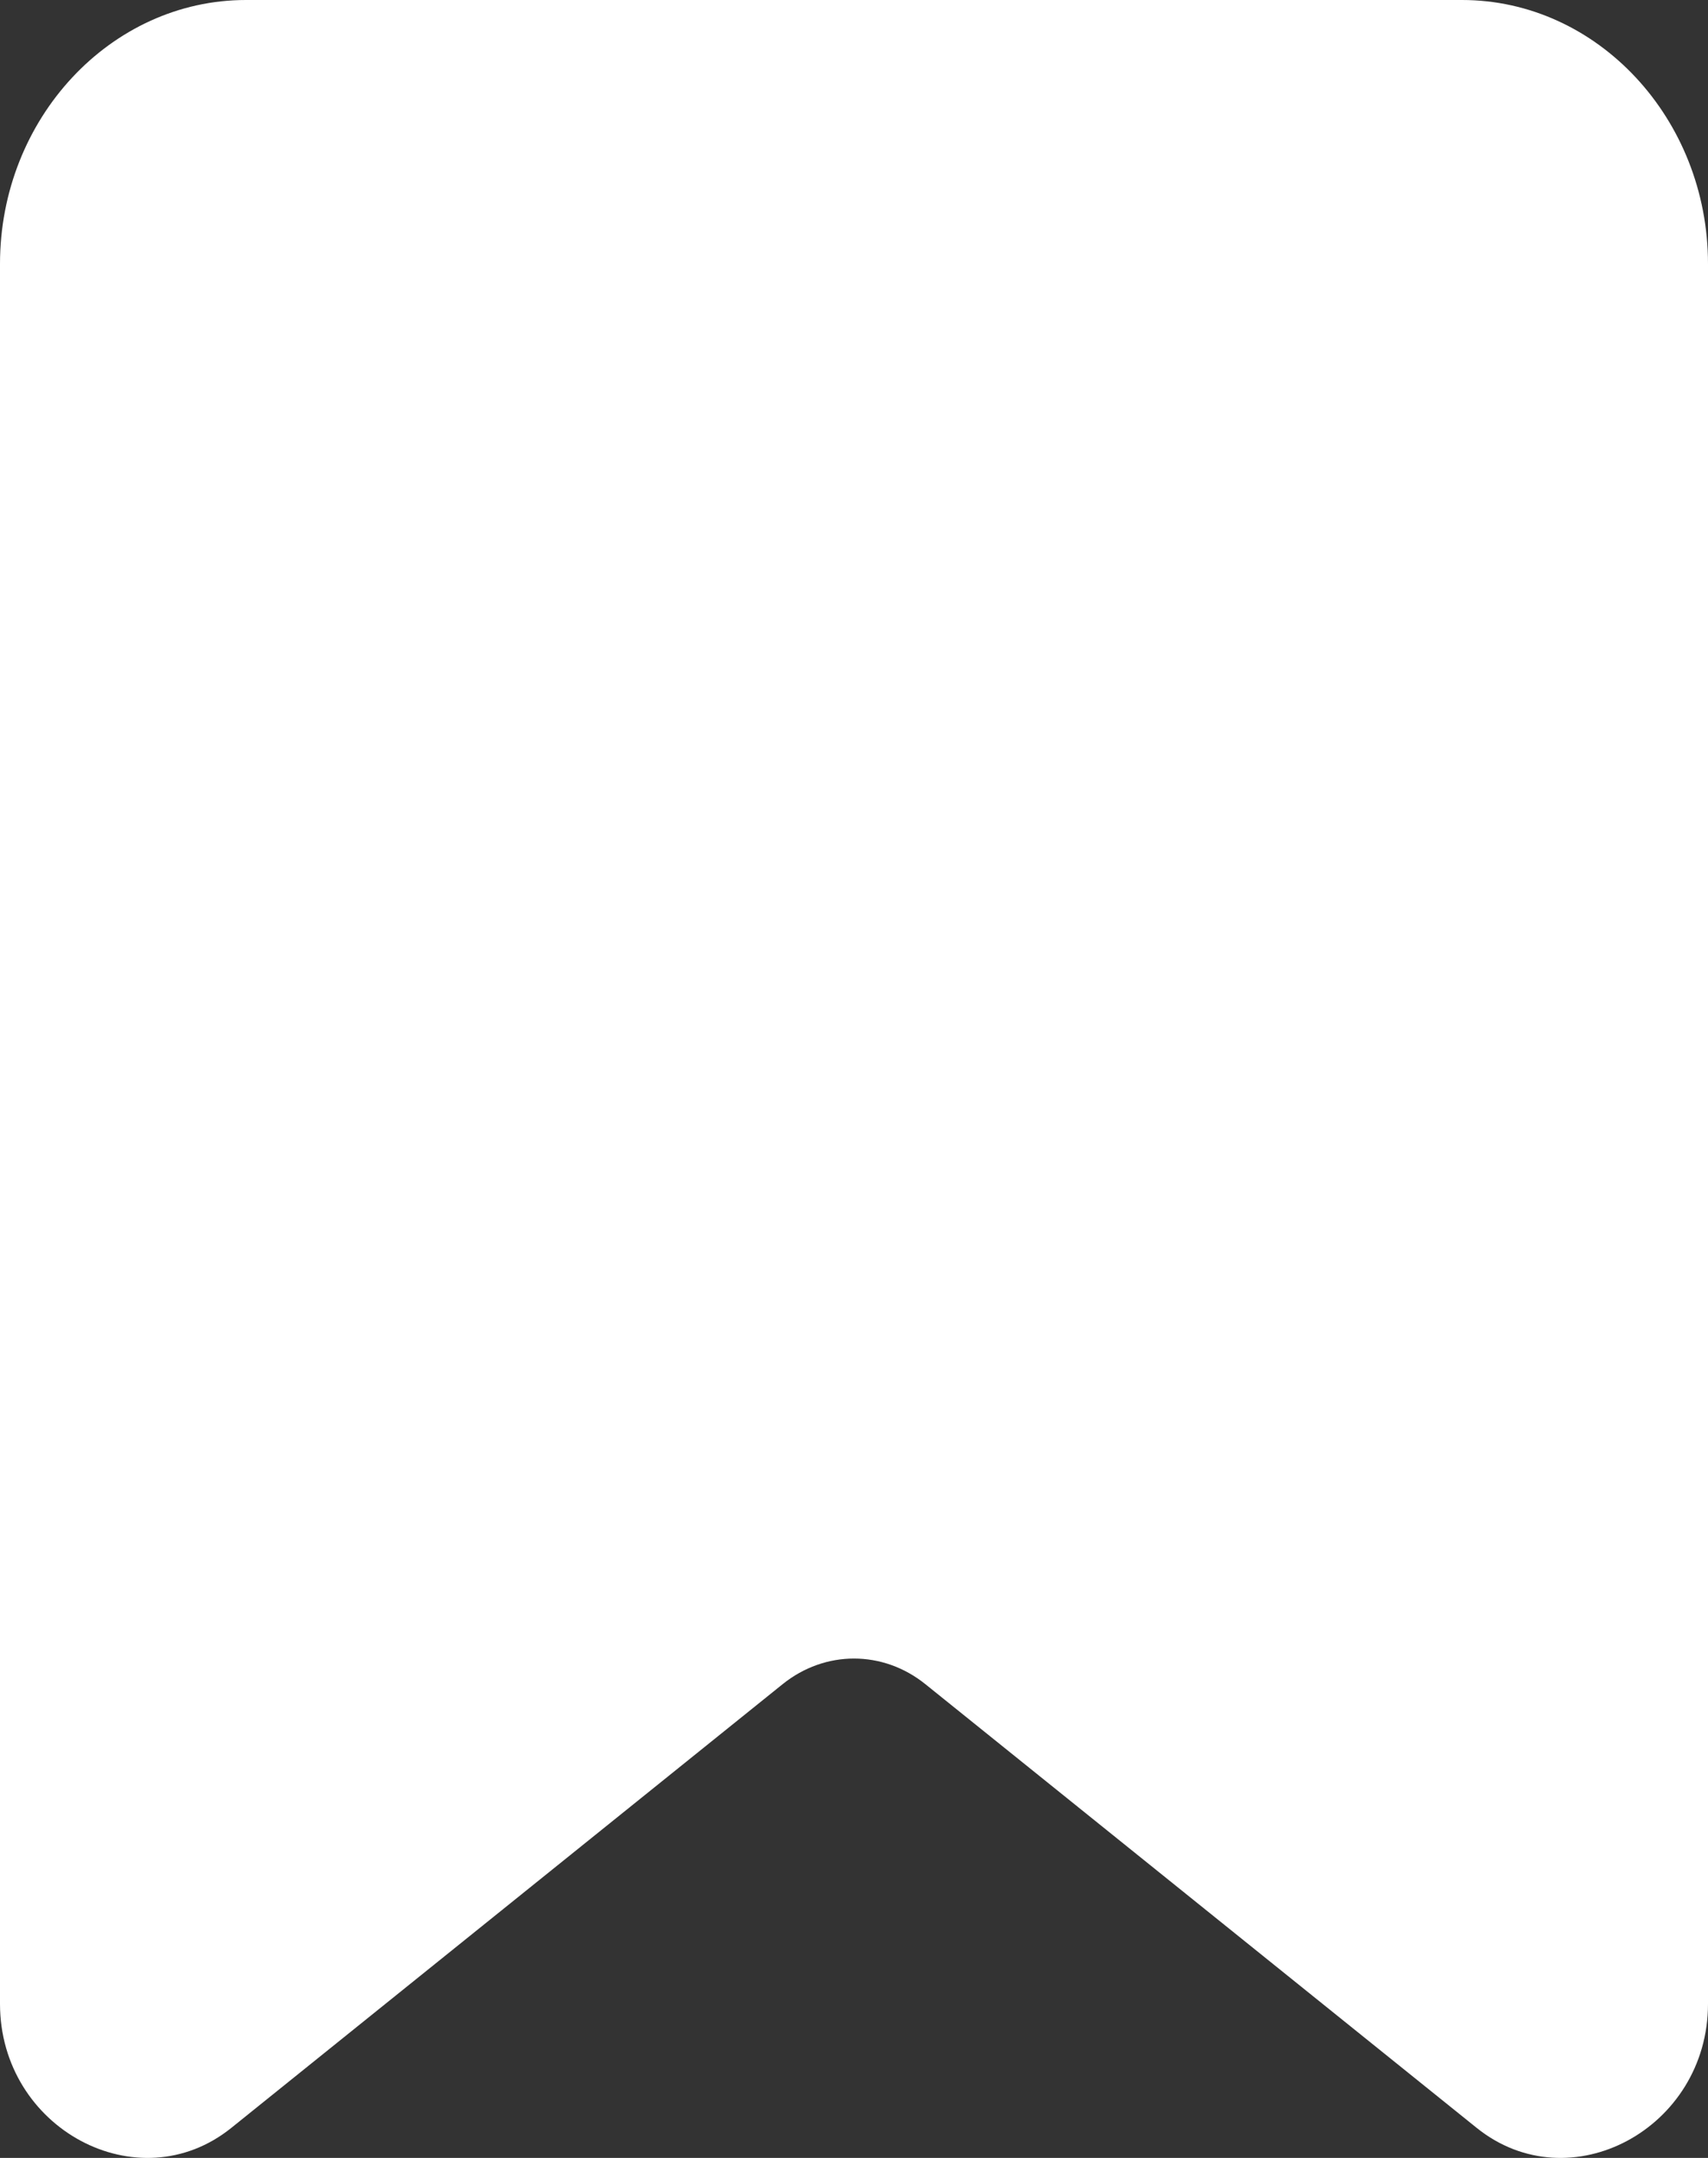 <svg width="19" height="24" viewBox="0 0 19 24" fill="none" xmlns="http://www.w3.org/2000/svg">
<rect x="0" y="0" width="19" height="24" fill="#333333" stroke="none"/>
<path fill-rule="evenodd" clip-rule="evenodd" d="M2.736 0C1.231 -9.375e-08 0 1.32 0 2.935V22.286C-3.2335e-07 23.675 1.537 24.499 2.573 23.666L8.706 18.731C9.178 18.351 9.822 18.351 10.294 18.731L16.427 23.666C17.463 24.499 19 23.675 19 22.286V2.935C19 1.32 17.77 -9.375e-08 16.264 0H2.736Z" fill="white"/>
</svg>

